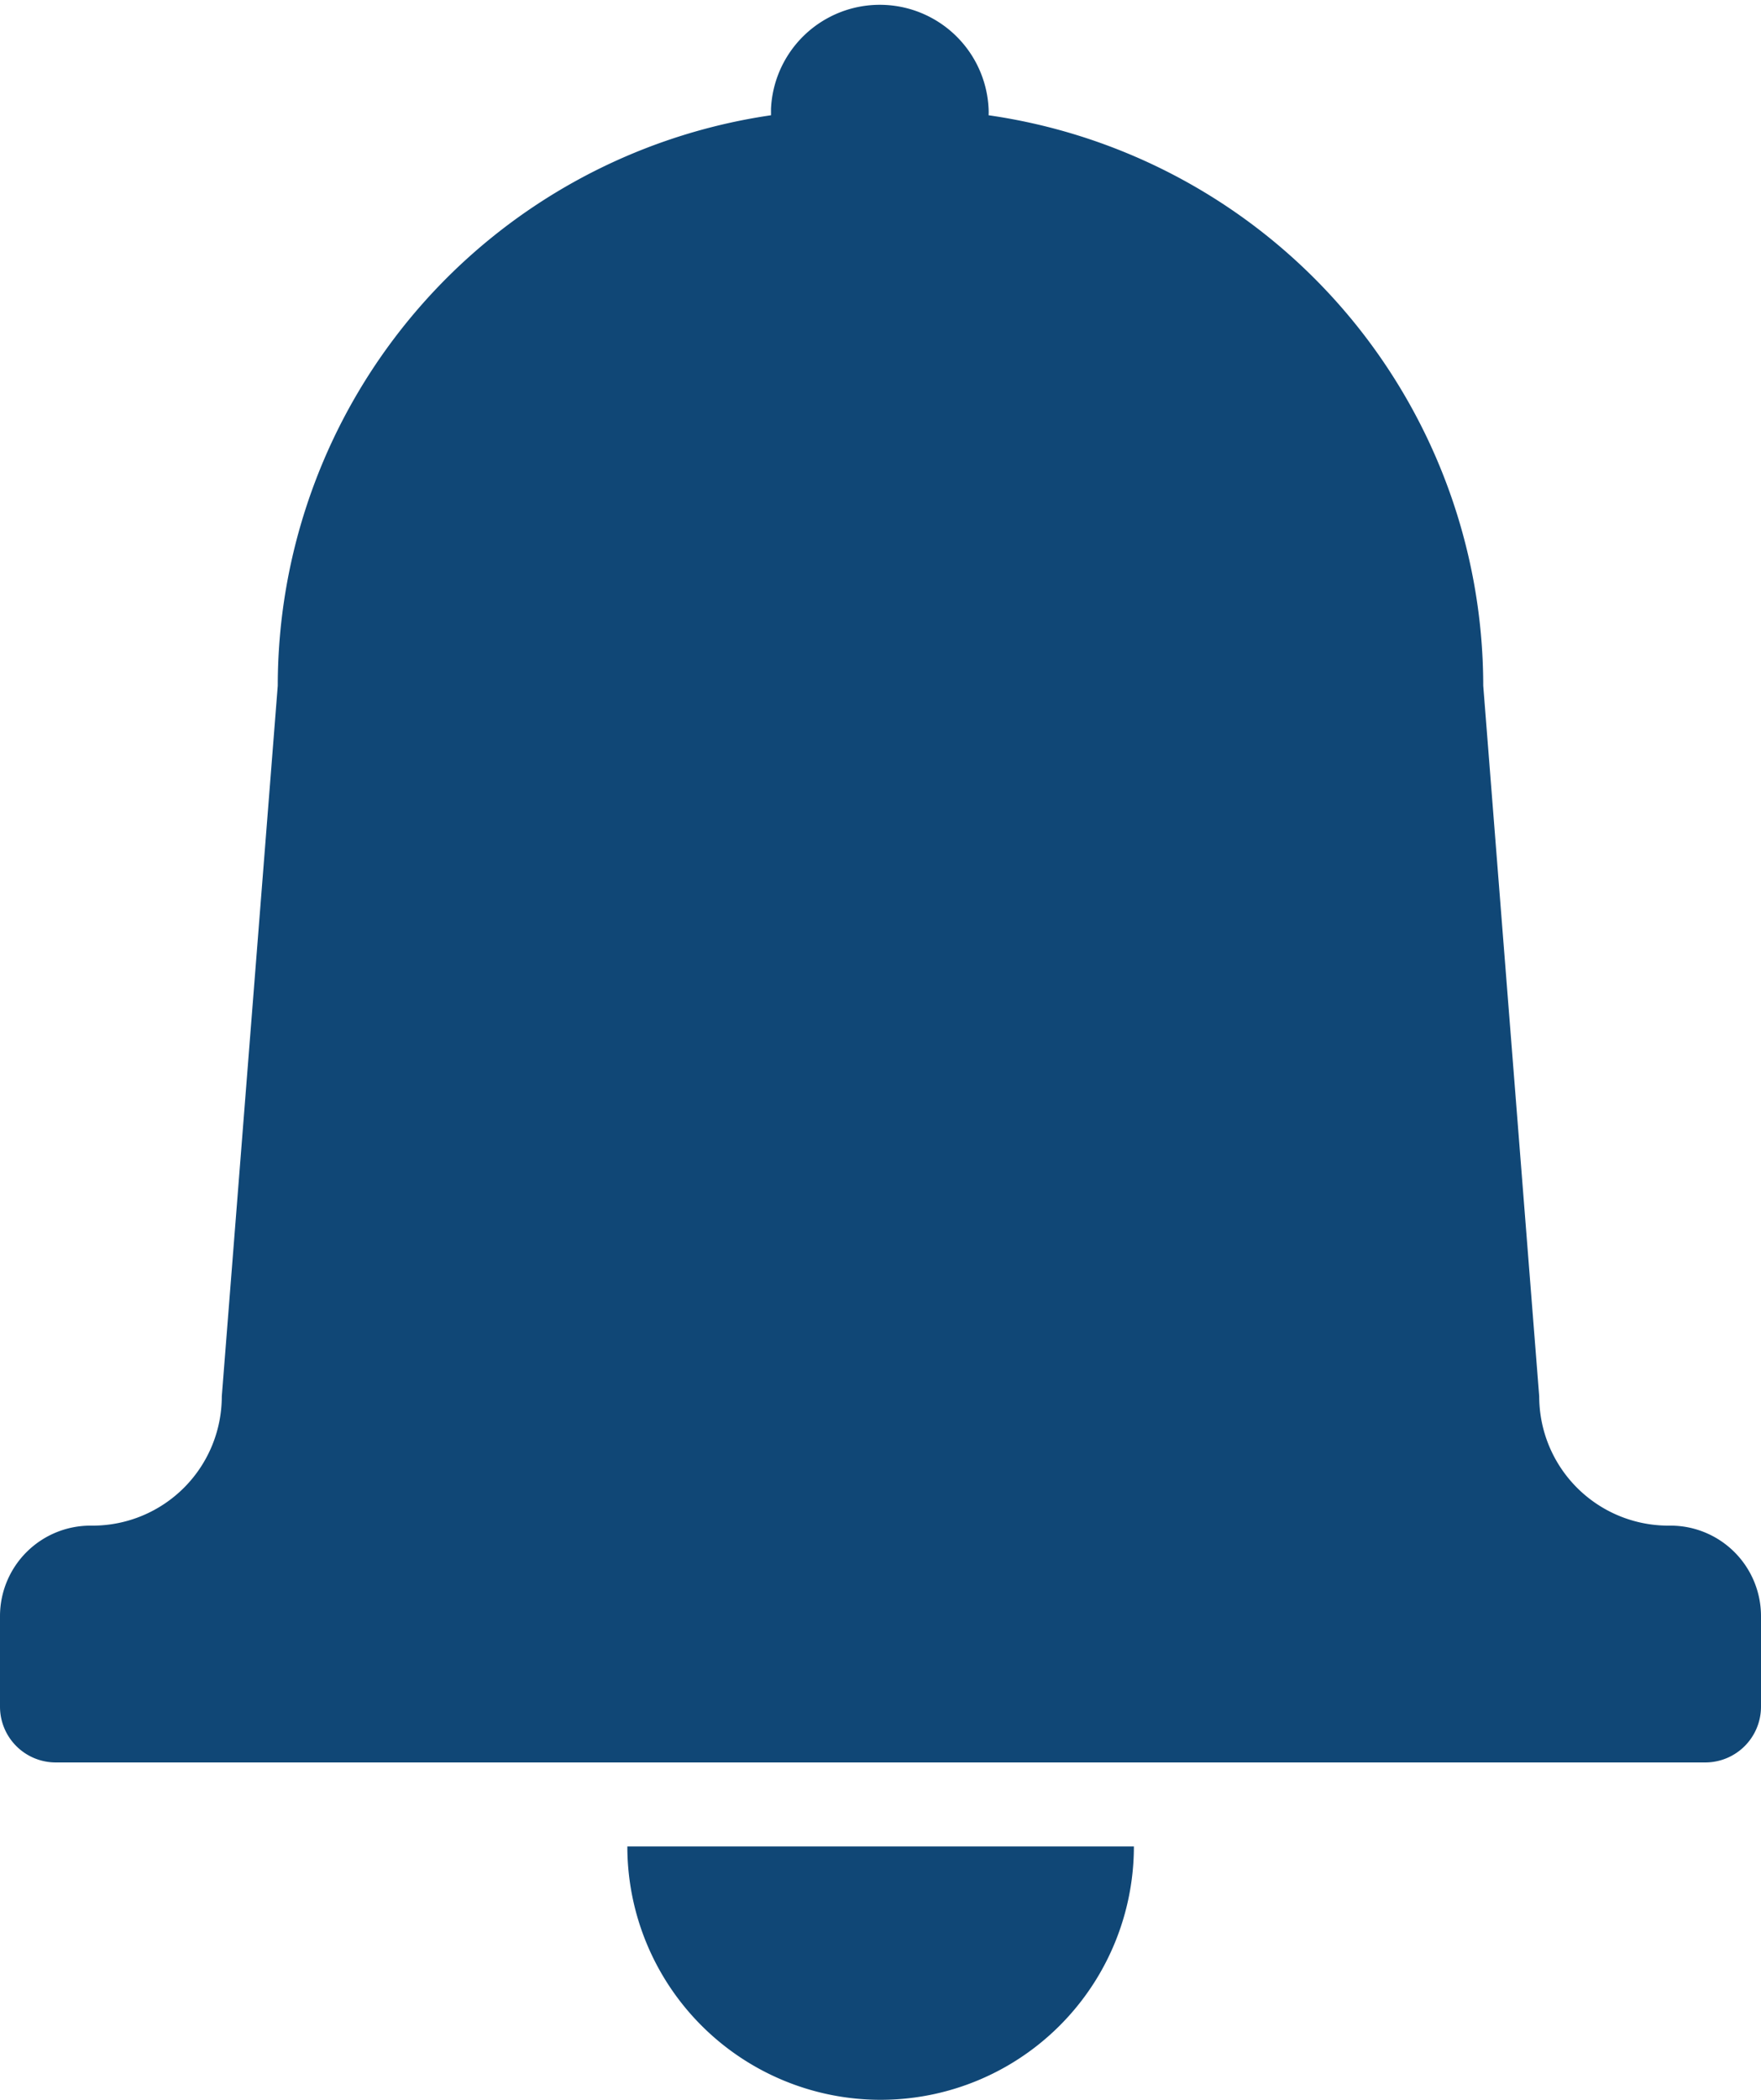 <svg id="Layer_1" data-name="Layer 1" xmlns="http://www.w3.org/2000/svg" viewBox="0 0 75.51 90"><defs><style>.cls-1{fill:#104776;}</style></defs><path class="cls-1" d="M71.64,65.39h-.1A5.54,5.54,0,0,1,66,59.85L63.6,29.39A24.72,24.72,0,0,0,42.39,4.94a2.4,2.4,0,0,0,0-.28,4.67,4.67,0,0,0-9.33,0c0,.1,0,.19,0,.28A24.72,24.72,0,0,0,11.91,29.39L9.51,59.85A5.54,5.54,0,0,1,4,65.39h-.1A3.88,3.88,0,0,0,0,69.27v3.88a2.39,2.39,0,0,0,2.39,2.39H73.12a2.39,2.39,0,0,0,2.39-2.39V69.27A3.88,3.88,0,0,0,71.64,65.39Z"/><path class="cls-1" d="M37.76,90A10.86,10.86,0,0,0,48.62,79.14H26.9A10.86,10.86,0,0,0,37.76,90Z"/></svg>